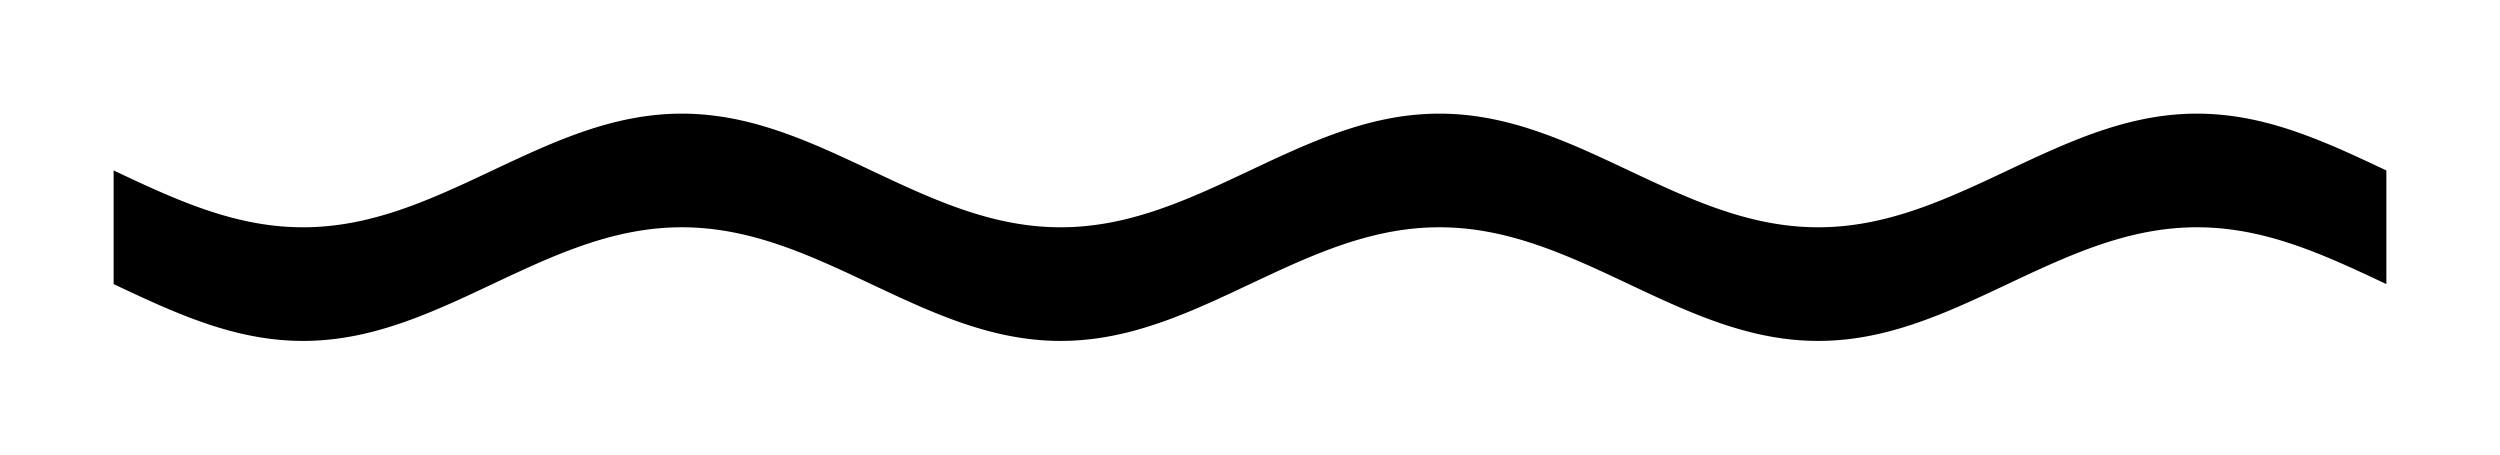 <!-- Header -->
<svg
    version="1.1"
    baseProfile="full"
    xmlns="http://www.w3.org/2000/svg"
    xmlns:xlink="http://www.w3.org/1999/xlink"
    xmlns:ev="http://www.w3.org/2001/xml-events"
    width="220.0"
    height="40.0"
    viewBox="-10.0 -15.0 220.0 40.0"
    preserveAspectRatio="none"
>
<!-- Body -->
<!-- Path -->
<path d="M0.0,0.0 L0.1,0.047 L0.2,0.094 L0.3,0.141 L0.4,0.188 L0.5,0.236 L0.6,0.283 L0.7,0.33 L0.8,0.377 L0.9,0.424 L1.0,0.471 L1.1,0.517 L1.2,0.564 L1.3,0.611 L1.4,0.658 L1.5,0.705 L1.6,0.751 L1.7,0.798 L1.8,0.844 L1.9,0.891 L2.0,0.937 L2.1,0.983 L2.2,1.029 L2.3,1.075 L2.4,1.121 L2.5,1.167 L2.6,1.213 L2.7,1.259 L2.8,1.304 L2.9,1.35 L3.0,1.395 L3.1,1.44 L3.2,1.485 L3.3,1.53 L3.4,1.575 L3.5,1.62 L3.6,1.664 L3.7,1.708 L3.8,1.753 L3.9,1.797 L4.0,1.841 L4.1,1.884 L4.2,1.928 L4.3,1.971 L4.4,2.015 L4.5,2.058 L4.6,2.1 L4.7,2.143 L4.8,2.186 L4.9,2.228 L5.0,2.27 L5.1,2.312 L5.2,2.354 L5.3,2.395 L5.4,2.436 L5.5,2.477 L5.6,2.518 L5.7,2.559 L5.8,2.599 L5.9,2.639 L6.0,2.679 L6.1,2.719 L6.2,2.758 L6.3,2.797 L6.4,2.836 L6.5,2.875 L6.6,2.913 L6.7,2.952 L6.8,2.99 L6.9,3.027 L7.0,3.065 L7.1,3.102 L7.2,3.138 L7.3,3.175 L7.4,3.211 L7.5,3.247 L7.6,3.283 L7.7,3.318 L7.8,3.353 L7.9,3.388 L8.0,3.423 L8.1,3.457 L8.2,3.491 L8.3,3.524 L8.4,3.558 L8.5,3.591 L8.6,3.623 L8.7,3.656 L8.8,3.688 L8.9,3.719 L9.0,3.751 L9.1,3.782 L9.2,3.812 L9.3,3.843 L9.4,3.873 L9.5,3.902 L9.6,3.931 L9.7,3.96 L9.8,3.989 L9.9,4.017 L10.0,4.045 L10.1,4.073 L10.2,4.1 L10.3,4.127 L10.4,4.153 L10.5,4.179 L10.6,4.205 L10.7,4.23 L10.8,4.255 L10.9,4.28 L11.0,4.304 L11.1,4.328 L11.2,4.351 L11.3,4.374 L11.4,4.397 L11.5,4.419 L11.6,4.441 L11.7,4.462 L11.8,4.483 L11.9,4.504 L12.0,4.524 L12.1,4.544 L12.2,4.563 L12.3,4.583 L12.4,4.601 L12.5,4.619 L12.6,4.637 L12.7,4.655 L12.8,4.672 L12.9,4.688 L13.0,4.704 L13.1,4.72 L13.2,4.735 L13.3,4.75 L13.4,4.765 L13.5,4.779 L13.6,4.793 L13.7,4.806 L13.8,4.819 L13.9,4.831 L14.0,4.843 L14.1,4.854 L14.2,4.865 L14.3,4.876 L14.4,4.886 L14.5,4.896 L14.6,4.905 L14.7,4.914 L14.8,4.923 L14.9,4.931 L15.0,4.938 L15.1,4.946 L15.2,4.952 L15.3,4.959 L15.4,4.964 L15.5,4.97 L15.6,4.975 L15.7,4.979 L15.8,4.983 L15.9,4.987 L16.0,4.99 L16.1,4.993 L16.2,4.995 L16.3,4.997 L16.4,4.998 L16.5,4.999 L16.6,5 L16.7,5 L16.8,5 L16.9,4.999 L17.0,4.998 L17.1,4.996 L17.2,4.994 L17.3,4.991 L17.4,4.988 L17.5,4.985 L17.6,4.981 L17.7,4.976 L17.8,4.972 L17.9,4.966 L18.0,4.961 L18.1,4.954 L18.2,4.948 L18.3,4.941 L18.4,4.933 L18.5,4.926 L18.6,4.917 L18.7,4.908 L18.8,4.899 L18.9,4.89 L19.0,4.88 L19.1,4.869 L19.2,4.858 L19.3,4.847 L19.4,4.835 L19.5,4.823 L19.6,4.81 L19.7,4.797 L19.8,4.784 L19.9,4.77 L20.0,4.755 L20.1,4.741 L20.2,4.725 L20.3,4.71 L20.4,4.694 L20.5,4.677 L20.6,4.66 L20.7,4.643 L20.8,4.625 L20.9,4.607 L21.0,4.589 L21.1,4.57 L21.2,4.551 L21.3,4.531 L21.4,4.511 L21.5,4.49 L21.6,4.469 L21.7,4.448 L21.8,4.426 L21.9,4.404 L22.0,4.382 L22.1,4.359 L22.2,4.335 L22.3,4.312 L22.4,4.288 L22.5,4.263 L22.6,4.238 L22.7,4.213 L22.8,4.188 L22.9,4.162 L23.0,4.135 L23.1,4.109 L23.2,4.082 L23.3,4.054 L23.4,4.027 L23.5,3.998 L23.6,3.97 L23.7,3.941 L23.8,3.912 L23.9,3.882 L24.0,3.853 L24.1,3.822 L24.2,3.792 L24.3,3.761 L24.4,3.73 L24.5,3.698 L24.6,3.666 L24.7,3.634 L24.8,3.602 L24.9,3.569 L25.0,3.536 L25.1,3.502 L25.2,3.468 L25.3,3.434 L25.4,3.4 L25.5,3.365 L25.6,3.33 L25.7,3.295 L25.8,3.259 L25.9,3.223 L26.0,3.187 L26.1,3.151 L26.2,3.114 L26.3,3.077 L26.4,3.04 L26.5,3.002 L26.6,2.964 L26.7,2.926 L26.8,2.888 L26.9,2.849 L27.0,2.81 L27.1,2.771 L27.2,2.732 L27.3,2.692 L27.4,2.653 L27.5,2.612 L27.6,2.572 L27.7,2.532 L27.8,2.491 L27.9,2.45 L28.0,2.409 L28.1,2.367 L28.2,2.326 L28.3,2.284 L28.4,2.242 L28.5,2.2 L28.6,2.157 L28.7,2.115 L28.8,2.072 L28.9,2.029 L29.0,1.986 L29.1,1.942 L29.2,1.899 L29.3,1.855 L29.4,1.811 L29.5,1.767 L29.6,1.723 L29.7,1.679 L29.8,1.634 L29.9,1.59 L30.0,1.545 L30.1,1.5 L30.2,1.455 L30.3,1.41 L30.4,1.365 L30.5,1.319 L30.6,1.274 L30.7,1.228 L30.8,1.182 L30.9,1.137 L31.0,1.091 L31.1,1.045 L31.2,0.999 L31.3,0.952 L31.4,0.906 L31.5,0.86 L31.6,0.813 L31.7,0.767 L31.8,0.72 L31.9,0.673 L32.0,0.627 L32.1,0.58 L32.2,0.533 L32.3,0.486 L32.4,0.439 L32.5,0.392 L32.6,0.345 L32.7,0.298 L32.8,0.251 L32.9,0.204 L33.0,0.157 L33.1,0.11 L33.2,0.063 L33.3,0.016 L33.4,-0.031 L33.5,-0.079 L33.6,-0.126 L33.7,-0.173 L33.8,-0.22 L33.9,-0.267 L34.0,-0.314 L34.1,-0.361 L34.2,-0.408 L34.3,-0.455 L34.4,-0.502 L34.5,-0.549 L34.6,-0.595 L34.7,-0.642 L34.8,-0.689 L34.9,-0.736 L35.0,-0.782 L35.1,-0.829 L35.2,-0.875 L35.3,-0.921 L35.4,-0.968 L35.5,-1.014 L35.6,-1.06 L35.7,-1.106 L35.8,-1.152 L35.9,-1.198 L36.0,-1.243 L36.1,-1.289 L36.2,-1.335 L36.3,-1.38 L36.4,-1.425 L36.5,-1.47 L36.6,-1.515 L36.7,-1.56 L36.8,-1.605 L36.9,-1.649 L37.0,-1.694 L37.1,-1.738 L37.2,-1.782 L37.3,-1.826 L37.4,-1.87 L37.5,-1.913 L37.6,-1.957 L37.7,-2 L37.8,-2.043 L37.9,-2.086 L38.0,-2.129 L38.1,-2.171 L38.2,-2.214 L38.3,-2.256 L38.4,-2.298 L38.5,-2.34 L38.6,-2.381 L38.7,-2.423 L38.8,-2.464 L38.9,-2.505 L39.0,-2.545 L39.1,-2.586 L39.2,-2.626 L39.3,-2.666 L39.4,-2.706 L39.5,-2.745 L39.6,-2.784 L39.7,-2.823 L39.8,-2.862 L39.9,-2.901 L40.0,-2.939 L40.1,-2.977 L40.2,-3.015 L40.3,-3.052 L40.4,-3.089 L40.5,-3.126 L40.6,-3.163 L40.7,-3.199 L40.8,-3.235 L40.9,-3.271 L41.0,-3.307 L41.1,-3.342 L41.2,-3.377 L41.3,-3.411 L41.4,-3.446 L41.5,-3.48 L41.6,-3.513 L41.7,-3.547 L41.8,-3.58 L41.9,-3.612 L42.0,-3.645 L42.1,-3.677 L42.2,-3.709 L42.3,-3.74 L42.4,-3.771 L42.5,-3.802 L42.6,-3.832 L42.7,-3.863 L42.8,-3.892 L42.9,-3.922 L43.0,-3.951 L43.1,-3.979 L43.2,-4.008 L43.3,-4.036 L43.4,-4.063 L43.5,-4.091 L43.6,-4.118 L43.7,-4.144 L43.8,-4.17 L43.9,-4.196 L44.0,-4.222 L44.1,-4.247 L44.2,-4.271 L44.3,-4.296 L44.4,-4.32 L44.5,-4.343 L44.6,-4.366 L44.7,-4.389 L44.8,-4.411 L44.9,-4.433 L45.0,-4.455 L45.1,-4.476 L45.2,-4.497 L45.3,-4.517 L45.4,-4.537 L45.5,-4.557 L45.6,-4.576 L45.7,-4.595 L45.8,-4.613 L45.9,-4.631 L46.0,-4.649 L46.1,-4.666 L46.2,-4.683 L46.3,-4.699 L46.4,-4.715 L46.5,-4.73 L46.6,-4.745 L46.7,-4.76 L46.8,-4.774 L46.9,-4.788 L47.0,-4.801 L47.1,-4.814 L47.2,-4.827 L47.3,-4.839 L47.4,-4.851 L47.5,-4.862 L47.6,-4.873 L47.7,-4.883 L47.8,-4.893 L47.9,-4.902 L48.0,-4.911 L48.1,-4.92 L48.2,-4.928 L48.3,-4.936 L48.4,-4.943 L48.5,-4.95 L48.6,-4.957 L48.7,-4.963 L48.8,-4.968 L48.9,-4.973 L49.0,-4.978 L49.1,-4.982 L49.2,-4.986 L49.3,-4.989 L49.4,-4.992 L49.5,-4.994 L49.6,-4.996 L49.7,-4.998 L49.8,-4.999 L49.9,-5 L50.0,-5.0 L50.1,-5 L50.2,-4.999 L50.3,-4.998 L50.4,-4.996 L50.5,-4.994 L50.6,-4.992 L50.7,-4.989 L50.8,-4.986 L50.9,-4.982 L51.0,-4.978 L51.1,-4.973 L51.2,-4.968 L51.3,-4.963 L51.4,-4.957 L51.5,-4.95 L51.6,-4.943 L51.7,-4.936 L51.8,-4.928 L51.9,-4.92 L52.0,-4.911 L52.1,-4.902 L52.2,-4.893 L52.3,-4.883 L52.4,-4.873 L52.5,-4.862 L52.6,-4.851 L52.7,-4.839 L52.8,-4.827 L52.9,-4.814 L53.0,-4.801 L53.1,-4.788 L53.2,-4.774 L53.3,-4.76 L53.4,-4.745 L53.5,-4.73 L53.6,-4.715 L53.7,-4.699 L53.8,-4.683 L53.9,-4.666 L54.0,-4.649 L54.1,-4.631 L54.2,-4.613 L54.3,-4.595 L54.4,-4.576 L54.5,-4.557 L54.6,-4.537 L54.7,-4.517 L54.8,-4.497 L54.9,-4.476 L55.0,-4.455 L55.1,-4.433 L55.2,-4.411 L55.3,-4.389 L55.4,-4.366 L55.5,-4.343 L55.6,-4.32 L55.7,-4.296 L55.8,-4.271 L55.9,-4.247 L56.0,-4.222 L56.1,-4.196 L56.2,-4.17 L56.3,-4.144 L56.4,-4.118 L56.5,-4.091 L56.6,-4.063 L56.7,-4.036 L56.8,-4.008 L56.9,-3.979 L57.0,-3.951 L57.1,-3.922 L57.2,-3.892 L57.3,-3.863 L57.4,-3.832 L57.5,-3.802 L57.6,-3.771 L57.7,-3.74 L57.8,-3.709 L57.9,-3.677 L58.0,-3.645 L58.1,-3.612 L58.2,-3.58 L58.3,-3.547 L58.4,-3.513 L58.5,-3.48 L58.6,-3.446 L58.7,-3.411 L58.8,-3.377 L58.9,-3.342 L59.0,-3.307 L59.1,-3.271 L59.2,-3.235 L59.3,-3.199 L59.4,-3.163 L59.5,-3.126 L59.6,-3.089 L59.7,-3.052 L59.8,-3.015 L59.9,-2.977 L60.0,-2.939 L60.1,-2.901 L60.2,-2.862 L60.3,-2.823 L60.4,-2.784 L60.5,-2.745 L60.6,-2.706 L60.7,-2.666 L60.8,-2.626 L60.9,-2.586 L61.0,-2.545 L61.1,-2.505 L61.2,-2.464 L61.3,-2.423 L61.4,-2.381 L61.5,-2.34 L61.6,-2.298 L61.7,-2.256 L61.8,-2.214 L61.9,-2.171 L62.0,-2.129 L62.1,-2.086 L62.2,-2.043 L62.3,-2 L62.4,-1.957 L62.5,-1.913 L62.6,-1.87 L62.7,-1.826 L62.8,-1.782 L62.9,-1.738 L63.0,-1.694 L63.1,-1.649 L63.2,-1.605 L63.3,-1.56 L63.4,-1.515 L63.5,-1.47 L63.6,-1.425 L63.7,-1.38 L63.8,-1.335 L63.9,-1.289 L64.0,-1.243 L64.1,-1.198 L64.2,-1.152 L64.3,-1.106 L64.4,-1.06 L64.5,-1.014 L64.6,-0.968 L64.7,-0.921 L64.8,-0.875 L64.9,-0.829 L65.0,-0.782 L65.1,-0.736 L65.2,-0.689 L65.3,-0.642 L65.4,-0.595 L65.5,-0.549 L65.6,-0.502 L65.7,-0.455 L65.8,-0.408 L65.9,-0.361 L66.0,-0.314 L66.1,-0.267 L66.2,-0.22 L66.3,-0.173 L66.4,-0.126 L66.5,-0.079 L66.6,-0.031 L66.7,0.016 L66.8,0.063 L66.9,0.11 L67.0,0.157 L67.1,0.204 L67.2,0.251 L67.3,0.298 L67.4,0.345 L67.5,0.392 L67.6,0.439 L67.7,0.486 L67.8,0.533 L67.9,0.58 L68.0,0.627 L68.1,0.673 L68.2,0.72 L68.3,0.767 L68.4,0.813 L68.5,0.86 L68.6,0.906 L68.7,0.952 L68.8,0.999 L68.9,1.045 L69.0,1.091 L69.1,1.137 L69.2,1.182 L69.3,1.228 L69.4,1.274 L69.5,1.319 L69.6,1.365 L69.7,1.41 L69.8,1.455 L69.9,1.5 L70.0,1.545 L70.1,1.59 L70.2,1.634 L70.3,1.679 L70.4,1.723 L70.5,1.767 L70.6,1.811 L70.7,1.855 L70.8,1.899 L70.9,1.942 L71.0,1.986 L71.1,2.029 L71.2,2.072 L71.3,2.115 L71.4,2.157 L71.5,2.2 L71.6,2.242 L71.7,2.284 L71.8,2.326 L71.9,2.367 L72.0,2.409 L72.1,2.45 L72.2,2.491 L72.3,2.532 L72.4,2.572 L72.5,2.612 L72.6,2.653 L72.7,2.692 L72.8,2.732 L72.9,2.771 L73.0,2.81 L73.1,2.849 L73.2,2.888 L73.3,2.926 L73.4,2.964 L73.5,3.002 L73.6,3.04 L73.7,3.077 L73.8,3.114 L73.9,3.151 L74.0,3.187 L74.1,3.223 L74.2,3.259 L74.3,3.295 L74.4,3.33 L74.5,3.365 L74.6,3.4 L74.7,3.434 L74.8,3.468 L74.9,3.502 L75.0,3.536 L75.1,3.569 L75.2,3.602 L75.3,3.634 L75.4,3.666 L75.5,3.698 L75.6,3.73 L75.7,3.761 L75.8,3.792 L75.9,3.822 L76.0,3.853 L76.1,3.882 L76.2,3.912 L76.3,3.941 L76.4,3.97 L76.5,3.998 L76.6,4.027 L76.7,4.054 L76.8,4.082 L76.9,4.109 L77.0,4.135 L77.1,4.162 L77.2,4.188 L77.3,4.213 L77.4,4.238 L77.5,4.263 L77.6,4.288 L77.7,4.312 L77.8,4.335 L77.9,4.359 L78.0,4.382 L78.1,4.404 L78.2,4.426 L78.3,4.448 L78.4,4.469 L78.5,4.49 L78.6,4.511 L78.7,4.531 L78.8,4.551 L78.9,4.57 L79.0,4.589 L79.1,4.607 L79.2,4.625 L79.3,4.643 L79.4,4.66 L79.5,4.677 L79.6,4.694 L79.7,4.71 L79.8,4.725 L79.9,4.741 L80.0,4.755 L80.1,4.77 L80.2,4.784 L80.3,4.797 L80.4,4.81 L80.5,4.823 L80.6,4.835 L80.7,4.847 L80.8,4.858 L80.9,4.869 L81.0,4.88 L81.1,4.89 L81.2,4.899 L81.3,4.908 L81.4,4.917 L81.5,4.926 L81.6,4.933 L81.7,4.941 L81.8,4.948 L81.9,4.954 L82.0,4.961 L82.1,4.966 L82.2,4.972 L82.3,4.976 L82.4,4.981 L82.5,4.985 L82.6,4.988 L82.7,4.991 L82.8,4.994 L82.9,4.996 L83.0,4.998 L83.1,4.999 L83.2,5 L83.3,5 L83.4,5 L83.5,4.999 L83.6,4.998 L83.7,4.997 L83.8,4.995 L83.9,4.993 L84.0,4.99 L84.1,4.987 L84.2,4.983 L84.3,4.979 L84.4,4.975 L84.5,4.97 L84.6,4.964 L84.7,4.959 L84.8,4.952 L84.9,4.946 L85.0,4.938 L85.1,4.931 L85.2,4.923 L85.3,4.914 L85.4,4.905 L85.5,4.896 L85.6,4.886 L85.7,4.876 L85.8,4.865 L85.9,4.854 L86.0,4.843 L86.1,4.831 L86.2,4.819 L86.3,4.806 L86.4,4.793 L86.5,4.779 L86.6,4.765 L86.7,4.75 L86.8,4.735 L86.9,4.72 L87.0,4.704 L87.1,4.688 L87.2,4.672 L87.3,4.655 L87.4,4.637 L87.5,4.619 L87.6,4.601 L87.7,4.583 L87.8,4.563 L87.9,4.544 L88.0,4.524 L88.1,4.504 L88.2,4.483 L88.3,4.462 L88.4,4.441 L88.5,4.419 L88.6,4.397 L88.7,4.374 L88.8,4.351 L88.9,4.328 L89.0,4.304 L89.1,4.28 L89.2,4.255 L89.3,4.23 L89.4,4.205 L89.5,4.179 L89.6,4.153 L89.7,4.127 L89.8,4.1 L89.9,4.073 L90.0,4.045 L90.1,4.017 L90.2,3.989 L90.3,3.96 L90.4,3.931 L90.5,3.902 L90.6,3.873 L90.7,3.843 L90.8,3.812 L90.9,3.782 L91.0,3.751 L91.1,3.719 L91.2,3.688 L91.3,3.656 L91.4,3.623 L91.5,3.591 L91.6,3.558 L91.7,3.524 L91.8,3.491 L91.9,3.457 L92.0,3.423 L92.1,3.388 L92.2,3.353 L92.3,3.318 L92.4,3.283 L92.5,3.247 L92.6,3.211 L92.7,3.175 L92.8,3.138 L92.9,3.102 L93.0,3.065 L93.1,3.027 L93.2,2.99 L93.3,2.952 L93.4,2.913 L93.5,2.875 L93.6,2.836 L93.7,2.797 L93.8,2.758 L93.9,2.719 L94.0,2.679 L94.1,2.639 L94.2,2.599 L94.3,2.559 L94.4,2.518 L94.5,2.477 L94.6,2.436 L94.7,2.395 L94.8,2.354 L94.9,2.312 L95.0,2.27 L95.1,2.228 L95.2,2.186 L95.3,2.143 L95.4,2.1 L95.5,2.058 L95.6,2.015 L95.7,1.971 L95.8,1.928 L95.9,1.884 L96.0,1.841 L96.1,1.797 L96.2,1.753 L96.3,1.708 L96.4,1.664 L96.5,1.62 L96.6,1.575 L96.7,1.53 L96.8,1.485 L96.9,1.44 L97.0,1.395 L97.1,1.35 L97.2,1.304 L97.3,1.259 L97.4,1.213 L97.5,1.167 L97.6,1.121 L97.7,1.075 L97.8,1.029 L97.9,0.983 L98.0,0.937 L98.1,0.891 L98.2,0.844 L98.3,0.798 L98.4,0.751 L98.5,0.705 L98.6,0.658 L98.7,0.611 L98.8,0.564 L98.9,0.517 L99.0,0.471 L99.1,0.424 L99.2,0.377 L99.3,0.33 L99.4,0.283 L99.5,0.236 L99.6,0.188 L99.7,0.141 L99.8,0.094 L99.9,0.047 L100.0,1.8369701987210296e-15 L100.1,-0.047 L100.2,-0.094 L100.3,-0.141 L100.4,-0.188 L100.5,-0.236 L100.6,-0.283 L100.7,-0.33 L100.8,-0.377 L100.9,-0.424 L101.0,-0.471 L101.1,-0.517 L101.2,-0.564 L101.3,-0.611 L101.4,-0.658 L101.5,-0.705 L101.6,-0.751 L101.7,-0.798 L101.8,-0.844 L101.9,-0.891 L102.0,-0.937 L102.1,-0.983 L102.2,-1.029 L102.3,-1.075 L102.4,-1.121 L102.5,-1.167 L102.6,-1.213 L102.7,-1.259 L102.8,-1.304 L102.9,-1.35 L103.0,-1.395 L103.1,-1.44 L103.2,-1.485 L103.3,-1.53 L103.4,-1.575 L103.5,-1.62 L103.6,-1.664 L103.7,-1.708 L103.8,-1.753 L103.9,-1.797 L104.0,-1.841 L104.1,-1.884 L104.2,-1.928 L104.3,-1.971 L104.4,-2.015 L104.5,-2.058 L104.6,-2.1 L104.7,-2.143 L104.8,-2.186 L104.9,-2.228 L105.0,-2.27 L105.1,-2.312 L105.2,-2.354 L105.3,-2.395 L105.4,-2.436 L105.5,-2.477 L105.6,-2.518 L105.7,-2.559 L105.8,-2.599 L105.9,-2.639 L106.0,-2.679 L106.1,-2.719 L106.2,-2.758 L106.3,-2.797 L106.4,-2.836 L106.5,-2.875 L106.6,-2.913 L106.7,-2.952 L106.8,-2.99 L106.9,-3.027 L107.0,-3.065 L107.1,-3.102 L107.2,-3.138 L107.3,-3.175 L107.4,-3.211 L107.5,-3.247 L107.6,-3.283 L107.7,-3.318 L107.8,-3.353 L107.9,-3.388 L108.0,-3.423 L108.1,-3.457 L108.2,-3.491 L108.3,-3.524 L108.4,-3.558 L108.5,-3.591 L108.6,-3.623 L108.7,-3.656 L108.8,-3.688 L108.9,-3.719 L109.0,-3.751 L109.1,-3.782 L109.2,-3.812 L109.3,-3.843 L109.4,-3.873 L109.5,-3.902 L109.6,-3.931 L109.7,-3.96 L109.8,-3.989 L109.9,-4.017 L110.0,-4.045 L110.1,-4.073 L110.2,-4.1 L110.3,-4.127 L110.4,-4.153 L110.5,-4.179 L110.6,-4.205 L110.7,-4.23 L110.8,-4.255 L110.9,-4.28 L111.0,-4.304 L111.1,-4.328 L111.2,-4.351 L111.3,-4.374 L111.4,-4.397 L111.5,-4.419 L111.6,-4.441 L111.7,-4.462 L111.8,-4.483 L111.9,-4.504 L112.0,-4.524 L112.1,-4.544 L112.2,-4.563 L112.3,-4.583 L112.4,-4.601 L112.5,-4.619 L112.6,-4.637 L112.7,-4.655 L112.8,-4.672 L112.9,-4.688 L113.0,-4.704 L113.1,-4.72 L113.2,-4.735 L113.3,-4.75 L113.4,-4.765 L113.5,-4.779 L113.6,-4.793 L113.7,-4.806 L113.8,-4.819 L113.9,-4.831 L114.0,-4.843 L114.1,-4.854 L114.2,-4.865 L114.3,-4.876 L114.4,-4.886 L114.5,-4.896 L114.6,-4.905 L114.7,-4.914 L114.8,-4.923 L114.9,-4.931 L115.0,-4.938 L115.1,-4.946 L115.2,-4.952 L115.3,-4.959 L115.4,-4.964 L115.5,-4.97 L115.6,-4.975 L115.7,-4.979 L115.8,-4.983 L115.9,-4.987 L116.0,-4.99 L116.1,-4.993 L116.2,-4.995 L116.3,-4.997 L116.4,-4.998 L116.5,-4.999 L116.6,-5 L116.7,-5 L116.8,-5 L116.9,-4.999 L117.0,-4.998 L117.1,-4.996 L117.2,-4.994 L117.3,-4.991 L117.4,-4.988 L117.5,-4.985 L117.6,-4.981 L117.7,-4.976 L117.8,-4.972 L117.9,-4.966 L118.0,-4.961 L118.1,-4.954 L118.2,-4.948 L118.3,-4.941 L118.4,-4.933 L118.5,-4.926 L118.6,-4.917 L118.7,-4.908 L118.8,-4.899 L118.9,-4.89 L119.0,-4.88 L119.1,-4.869 L119.2,-4.858 L119.3,-4.847 L119.4,-4.835 L119.5,-4.823 L119.6,-4.81 L119.7,-4.797 L119.8,-4.784 L119.9,-4.77 L120.0,-4.755 L120.1,-4.741 L120.2,-4.725 L120.3,-4.71 L120.4,-4.694 L120.5,-4.677 L120.6,-4.66 L120.7,-4.643 L120.8,-4.625 L120.9,-4.607 L121.0,-4.589 L121.1,-4.57 L121.2,-4.551 L121.3,-4.531 L121.4,-4.511 L121.5,-4.49 L121.6,-4.469 L121.7,-4.448 L121.8,-4.426 L121.9,-4.404 L122.0,-4.382 L122.1,-4.359 L122.2,-4.335 L122.3,-4.312 L122.4,-4.288 L122.5,-4.263 L122.6,-4.238 L122.7,-4.213 L122.8,-4.188 L122.9,-4.162 L123.0,-4.135 L123.1,-4.109 L123.2,-4.082 L123.3,-4.054 L123.4,-4.027 L123.5,-3.998 L123.6,-3.97 L123.7,-3.941 L123.8,-3.912 L123.9,-3.882 L124.0,-3.853 L124.1,-3.822 L124.2,-3.792 L124.3,-3.761 L124.4,-3.73 L124.5,-3.698 L124.6,-3.666 L124.7,-3.634 L124.8,-3.602 L124.9,-3.569 L125.0,-3.536 L125.1,-3.502 L125.2,-3.468 L125.3,-3.434 L125.4,-3.4 L125.5,-3.365 L125.6,-3.33 L125.7,-3.295 L125.8,-3.259 L125.9,-3.223 L126.0,-3.187 L126.1,-3.151 L126.2,-3.114 L126.3,-3.077 L126.4,-3.04 L126.5,-3.002 L126.6,-2.964 L126.7,-2.926 L126.8,-2.888 L126.9,-2.849 L127.0,-2.81 L127.1,-2.771 L127.2,-2.732 L127.3,-2.692 L127.4,-2.653 L127.5,-2.612 L127.6,-2.572 L127.7,-2.532 L127.8,-2.491 L127.9,-2.45 L128.0,-2.409 L128.1,-2.367 L128.2,-2.326 L128.3,-2.284 L128.4,-2.242 L128.5,-2.2 L128.6,-2.157 L128.7,-2.115 L128.8,-2.072 L128.9,-2.029 L129.0,-1.986 L129.1,-1.942 L129.2,-1.899 L129.3,-1.855 L129.4,-1.811 L129.5,-1.767 L129.6,-1.723 L129.7,-1.679 L129.8,-1.634 L129.9,-1.59 L130.0,-1.545 L130.1,-1.5 L130.2,-1.455 L130.3,-1.41 L130.4,-1.365 L130.5,-1.319 L130.6,-1.274 L130.7,-1.228 L130.8,-1.182 L130.9,-1.137 L131.0,-1.091 L131.1,-1.045 L131.2,-0.999 L131.3,-0.952 L131.4,-0.906 L131.5,-0.86 L131.6,-0.813 L131.7,-0.767 L131.8,-0.72 L131.9,-0.673 L132.0,-0.627 L132.1,-0.58 L132.2,-0.533 L132.3,-0.486 L132.4,-0.439 L132.5,-0.392 L132.6,-0.345 L132.7,-0.298 L132.8,-0.251 L132.9,-0.204 L133.0,-0.157 L133.1,-0.11 L133.2,-0.063 L133.3,-0.016 L133.4,0.031 L133.5,0.079 L133.6,0.126 L133.7,0.173 L133.8,0.22 L133.9,0.267 L134.0,0.314 L134.1,0.361 L134.2,0.408 L134.3,0.455 L134.4,0.502 L134.5,0.549 L134.6,0.595 L134.7,0.642 L134.8,0.689 L134.9,0.736 L135.0,0.782 L135.1,0.829 L135.2,0.875 L135.3,0.921 L135.4,0.968 L135.5,1.014 L135.6,1.06 L135.7,1.106 L135.8,1.152 L135.9,1.198 L136.0,1.243 L136.1,1.289 L136.2,1.335 L136.3,1.38 L136.4,1.425 L136.5,1.47 L136.6,1.515 L136.7,1.56 L136.8,1.605 L136.9,1.649 L137.0,1.694 L137.1,1.738 L137.2,1.782 L137.3,1.826 L137.4,1.87 L137.5,1.913 L137.6,1.957 L137.7,2 L137.8,2.043 L137.9,2.086 L138.0,2.129 L138.1,2.171 L138.2,2.214 L138.3,2.256 L138.4,2.298 L138.5,2.34 L138.6,2.381 L138.7,2.423 L138.8,2.464 L138.9,2.505 L139.0,2.545 L139.1,2.586 L139.2,2.626 L139.3,2.666 L139.4,2.706 L139.5,2.745 L139.6,2.784 L139.7,2.823 L139.8,2.862 L139.9,2.901 L140.0,2.939 L140.1,2.977 L140.2,3.015 L140.3,3.052 L140.4,3.089 L140.5,3.126 L140.6,3.163 L140.7,3.199 L140.8,3.235 L140.9,3.271 L141.0,3.307 L141.1,3.342 L141.2,3.377 L141.3,3.411 L141.4,3.446 L141.5,3.48 L141.6,3.513 L141.7,3.547 L141.8,3.58 L141.9,3.612 L142.0,3.645 L142.1,3.677 L142.2,3.709 L142.3,3.74 L142.4,3.771 L142.5,3.802 L142.6,3.832 L142.7,3.863 L142.8,3.892 L142.9,3.922 L143.0,3.951 L143.1,3.979 L143.2,4.008 L143.3,4.036 L143.4,4.063 L143.5,4.091 L143.6,4.118 L143.7,4.144 L143.8,4.17 L143.9,4.196 L144.0,4.222 L144.1,4.247 L144.2,4.271 L144.3,4.296 L144.4,4.32 L144.5,4.343 L144.6,4.366 L144.7,4.389 L144.8,4.411 L144.9,4.433 L145.0,4.455 L145.1,4.476 L145.2,4.497 L145.3,4.517 L145.4,4.537 L145.5,4.557 L145.6,4.576 L145.7,4.595 L145.8,4.613 L145.9,4.631 L146.0,4.649 L146.1,4.666 L146.2,4.683 L146.3,4.699 L146.4,4.715 L146.5,4.73 L146.6,4.745 L146.7,4.76 L146.8,4.774 L146.9,4.788 L147.0,4.801 L147.1,4.814 L147.2,4.827 L147.3,4.839 L147.4,4.851 L147.5,4.862 L147.6,4.873 L147.7,4.883 L147.8,4.893 L147.9,4.902 L148.0,4.911 L148.1,4.92 L148.2,4.928 L148.3,4.936 L148.4,4.943 L148.5,4.95 L148.6,4.957 L148.7,4.963 L148.8,4.968 L148.9,4.973 L149.0,4.978 L149.1,4.982 L149.2,4.986 L149.3,4.989 L149.4,4.992 L149.5,4.994 L149.6,4.996 L149.7,4.998 L149.8,4.999 L149.9,5 L150.0,5.0 L150.1,5 L150.2,4.999 L150.3,4.998 L150.4,4.996 L150.5,4.994 L150.6,4.992 L150.7,4.989 L150.8,4.986 L150.9,4.982 L151.0,4.978 L151.1,4.973 L151.2,4.968 L151.3,4.963 L151.4,4.957 L151.5,4.95 L151.6,4.943 L151.7,4.936 L151.8,4.928 L151.9,4.92 L152.0,4.911 L152.1,4.902 L152.2,4.893 L152.3,4.883 L152.4,4.873 L152.5,4.862 L152.6,4.851 L152.7,4.839 L152.8,4.827 L152.9,4.814 L153.0,4.801 L153.1,4.788 L153.2,4.774 L153.3,4.76 L153.4,4.745 L153.5,4.73 L153.6,4.715 L153.7,4.699 L153.8,4.683 L153.9,4.666 L154.0,4.649 L154.1,4.631 L154.2,4.613 L154.3,4.595 L154.4,4.576 L154.5,4.557 L154.6,4.537 L154.7,4.517 L154.8,4.497 L154.9,4.476 L155.0,4.455 L155.1,4.433 L155.2,4.411 L155.3,4.389 L155.4,4.366 L155.5,4.343 L155.6,4.32 L155.7,4.296 L155.8,4.271 L155.9,4.247 L156.0,4.222 L156.1,4.196 L156.2,4.17 L156.3,4.144 L156.4,4.118 L156.5,4.091 L156.6,4.063 L156.7,4.036 L156.8,4.008 L156.9,3.979 L157.0,3.951 L157.1,3.922 L157.2,3.892 L157.3,3.863 L157.4,3.832 L157.5,3.802 L157.6,3.771 L157.7,3.74 L157.8,3.709 L157.9,3.677 L158.0,3.645 L158.1,3.612 L158.2,3.58 L158.3,3.547 L158.4,3.513 L158.5,3.48 L158.6,3.446 L158.7,3.411 L158.8,3.377 L158.9,3.342 L159.0,3.307 L159.1,3.271 L159.2,3.235 L159.3,3.199 L159.4,3.163 L159.5,3.126 L159.6,3.089 L159.7,3.052 L159.8,3.015 L159.9,2.977 L160.0,2.939 L160.1,2.901 L160.2,2.862 L160.3,2.823 L160.4,2.784 L160.5,2.745 L160.6,2.706 L160.7,2.666 L160.8,2.626 L160.9,2.586 L161.0,2.545 L161.1,2.505 L161.2,2.464 L161.3,2.423 L161.4,2.381 L161.5,2.34 L161.6,2.298 L161.7,2.256 L161.8,2.214 L161.9,2.171 L162.0,2.129 L162.1,2.086 L162.2,2.043 L162.3,2 L162.4,1.957 L162.5,1.913 L162.6,1.87 L162.7,1.826 L162.8,1.782 L162.9,1.738 L163.0,1.694 L163.1,1.649 L163.2,1.605 L163.3,1.56 L163.4,1.515 L163.5,1.47 L163.6,1.425 L163.7,1.38 L163.8,1.335 L163.9,1.289 L164.0,1.243 L164.1,1.198 L164.2,1.152 L164.3,1.106 L164.4,1.06 L164.5,1.014 L164.6,0.968 L164.7,0.921 L164.8,0.875 L164.9,0.829 L165.0,0.782 L165.1,0.736 L165.2,0.689 L165.3,0.642 L165.4,0.595 L165.5,0.549 L165.6,0.502 L165.7,0.455 L165.8,0.408 L165.9,0.361 L166.0,0.314 L166.1,0.267 L166.2,0.22 L166.3,0.173 L166.4,0.126 L166.5,0.079 L166.6,0.031 L166.7,-0.016 L166.8,-0.063 L166.9,-0.11 L167.0,-0.157 L167.1,-0.204 L167.2,-0.251 L167.3,-0.298 L167.4,-0.345 L167.5,-0.392 L167.6,-0.439 L167.7,-0.486 L167.8,-0.533 L167.9,-0.58 L168.0,-0.627 L168.1,-0.673 L168.2,-0.72 L168.3,-0.767 L168.4,-0.813 L168.5,-0.86 L168.6,-0.906 L168.7,-0.952 L168.8,-0.999 L168.9,-1.045 L169.0,-1.091 L169.1,-1.137 L169.2,-1.182 L169.3,-1.228 L169.4,-1.274 L169.5,-1.319 L169.6,-1.365 L169.7,-1.41 L169.8,-1.455 L169.9,-1.5 L170.0,-1.545 L170.1,-1.59 L170.2,-1.634 L170.3,-1.679 L170.4,-1.723 L170.5,-1.767 L170.6,-1.811 L170.7,-1.855 L170.8,-1.899 L170.9,-1.942 L171.0,-1.986 L171.1,-2.029 L171.2,-2.072 L171.3,-2.115 L171.4,-2.157 L171.5,-2.2 L171.6,-2.242 L171.7,-2.284 L171.8,-2.326 L171.9,-2.367 L172.0,-2.409 L172.1,-2.45 L172.2,-2.491 L172.3,-2.532 L172.4,-2.572 L172.5,-2.612 L172.6,-2.653 L172.7,-2.692 L172.8,-2.732 L172.9,-2.771 L173.0,-2.81 L173.1,-2.849 L173.2,-2.888 L173.3,-2.926 L173.4,-2.964 L173.5,-3.002 L173.6,-3.04 L173.7,-3.077 L173.8,-3.114 L173.9,-3.151 L174.0,-3.187 L174.1,-3.223 L174.2,-3.259 L174.3,-3.295 L174.4,-3.33 L174.5,-3.365 L174.6,-3.4 L174.7,-3.434 L174.8,-3.468 L174.9,-3.502 L175.0,-3.536 L175.1,-3.569 L175.2,-3.602 L175.3,-3.634 L175.4,-3.666 L175.5,-3.698 L175.6,-3.73 L175.7,-3.761 L175.8,-3.792 L175.9,-3.822 L176.0,-3.853 L176.1,-3.882 L176.2,-3.912 L176.3,-3.941 L176.4,-3.97 L176.5,-3.998 L176.6,-4.027 L176.7,-4.054 L176.8,-4.082 L176.9,-4.109 L177.0,-4.135 L177.1,-4.162 L177.2,-4.188 L177.3,-4.213 L177.4,-4.238 L177.5,-4.263 L177.6,-4.288 L177.7,-4.312 L177.8,-4.335 L177.9,-4.359 L178.0,-4.382 L178.1,-4.404 L178.2,-4.426 L178.3,-4.448 L178.4,-4.469 L178.5,-4.49 L178.6,-4.511 L178.7,-4.531 L178.8,-4.551 L178.9,-4.57 L179.0,-4.589 L179.1,-4.607 L179.2,-4.625 L179.3,-4.643 L179.4,-4.66 L179.5,-4.677 L179.6,-4.694 L179.7,-4.71 L179.8,-4.725 L179.9,-4.741 L180.0,-4.755 L180.1,-4.77 L180.2,-4.784 L180.3,-4.797 L180.4,-4.81 L180.5,-4.823 L180.6,-4.835 L180.7,-4.847 L180.8,-4.858 L180.9,-4.869 L181.0,-4.88 L181.1,-4.89 L181.2,-4.899 L181.3,-4.908 L181.4,-4.917 L181.5,-4.926 L181.6,-4.933 L181.7,-4.941 L181.8,-4.948 L181.9,-4.954 L182.0,-4.961 L182.1,-4.966 L182.2,-4.972 L182.3,-4.976 L182.4,-4.981 L182.5,-4.985 L182.6,-4.988 L182.7,-4.991 L182.8,-4.994 L182.9,-4.996 L183.0,-4.998 L183.1,-4.999 L183.2,-5 L183.3,-5 L183.4,-5 L183.5,-4.999 L183.6,-4.998 L183.7,-4.997 L183.8,-4.995 L183.9,-4.993 L184.0,-4.99 L184.1,-4.987 L184.2,-4.983 L184.3,-4.979 L184.4,-4.975 L184.5,-4.97 L184.6,-4.964 L184.7,-4.959 L184.8,-4.952 L184.9,-4.946 L185.0,-4.938 L185.1,-4.931 L185.2,-4.923 L185.3,-4.914 L185.4,-4.905 L185.5,-4.896 L185.6,-4.886 L185.7,-4.876 L185.8,-4.865 L185.9,-4.854 L186.0,-4.843 L186.1,-4.831 L186.2,-4.819 L186.3,-4.806 L186.4,-4.793 L186.5,-4.779 L186.6,-4.765 L186.7,-4.75 L186.8,-4.735 L186.9,-4.72 L187.0,-4.704 L187.1,-4.688 L187.2,-4.672 L187.3,-4.655 L187.4,-4.637 L187.5,-4.619 L187.6,-4.601 L187.7,-4.583 L187.8,-4.563 L187.9,-4.544 L188.0,-4.524 L188.1,-4.504 L188.2,-4.483 L188.3,-4.462 L188.4,-4.441 L188.5,-4.419 L188.6,-4.397 L188.7,-4.374 L188.8,-4.351 L188.9,-4.328 L189.0,-4.304 L189.1,-4.28 L189.2,-4.255 L189.3,-4.23 L189.4,-4.205 L189.5,-4.179 L189.6,-4.153 L189.7,-4.127 L189.8,-4.1 L189.9,-4.073 L190.0,-4.045 L190.1,-4.017 L190.2,-3.989 L190.3,-3.96 L190.4,-3.931 L190.5,-3.902 L190.6,-3.873 L190.7,-3.843 L190.8,-3.812 L190.9,-3.782 L191.0,-3.751 L191.1,-3.719 L191.2,-3.688 L191.3,-3.656 L191.4,-3.623 L191.5,-3.591 L191.6,-3.558 L191.7,-3.524 L191.8,-3.491 L191.9,-3.457 L192.0,-3.423 L192.1,-3.388 L192.2,-3.353 L192.3,-3.318 L192.4,-3.283 L192.5,-3.247 L192.6,-3.211 L192.7,-3.175 L192.8,-3.138 L192.9,-3.102 L193.0,-3.065 L193.1,-3.027 L193.2,-2.99 L193.3,-2.952 L193.4,-2.913 L193.5,-2.875 L193.6,-2.836 L193.7,-2.797 L193.8,-2.758 L193.9,-2.719 L194.0,-2.679 L194.1,-2.639 L194.2,-2.599 L194.3,-2.559 L194.4,-2.518 L194.5,-2.477 L194.6,-2.436 L194.7,-2.395 L194.8,-2.354 L194.9,-2.312 L195.0,-2.27 L195.1,-2.228 L195.2,-2.186 L195.3,-2.143 L195.4,-2.1 L195.5,-2.058 L195.6,-2.015 L195.7,-1.971 L195.8,-1.928 L195.9,-1.884 L196.0,-1.841 L196.1,-1.797 L196.2,-1.753 L196.3,-1.708 L196.4,-1.664 L196.5,-1.62 L196.6,-1.575 L196.7,-1.53 L196.8,-1.485 L196.9,-1.44 L197.0,-1.395 L197.1,-1.35 L197.2,-1.304 L197.3,-1.259 L197.4,-1.213 L197.5,-1.167 L197.6,-1.121 L197.7,-1.075 L197.8,-1.029 L197.9,-0.983 L198.0,-0.937 L198.1,-0.891 L198.2,-0.844 L198.3,-0.798 L198.4,-0.751 L198.5,-0.705 L198.6,-0.658 L198.7,-0.611 L198.8,-0.564 L198.9,-0.517 L199.0,-0.471 L199.1,-0.424 L199.2,-0.377 L199.3,-0.33 L199.4,-0.283 L199.5,-0.236 L199.6,-0.188 L199.7,-0.141 L199.8,-0.094 L199.9,-0.047 L200.0,-3.673940397442059e-15 L200.0,10 L199.9,9.953 L199.8,9.906 L199.7,9.859 L199.6,9.812 L199.5,9.764 L199.4,9.717 L199.3,9.67 L199.2,9.623 L199.1,9.576 L199.0,9.529 L198.9,9.483 L198.8,9.436 L198.7,9.389 L198.6,9.342 L198.5,9.295 L198.4,9.249 L198.3,9.202 L198.2,9.156 L198.1,9.109 L198.0,9.063 L197.9,9.017 L197.8,8.971 L197.7,8.925 L197.6,8.879 L197.5,8.833 L197.4,8.787 L197.3,8.741 L197.2,8.696 L197.1,8.65 L197.0,8.605 L196.9,8.56 L196.8,8.515 L196.7,8.47 L196.6,8.425 L196.5,8.38 L196.4,8.336 L196.3,8.292 L196.2,8.247 L196.1,8.203 L196.0,8.159 L195.9,8.116 L195.8,8.072 L195.7,8.029 L195.6,7.985 L195.5,7.942 L195.4,7.9 L195.3,7.857 L195.2,7.814 L195.1,7.772 L195.0,7.73 L194.9,7.688 L194.8,7.646 L194.7,7.605 L194.6,7.564 L194.5,7.523 L194.4,7.482 L194.3,7.441 L194.2,7.401 L194.1,7.361 L194.0,7.321 L193.9,7.281 L193.8,7.242 L193.7,7.203 L193.6,7.164 L193.5,7.125 L193.4,7.087 L193.3,7.048 L193.2,7.01 L193.1,6.973 L193.0,6.935 L192.9,6.898 L192.8,6.862 L192.7,6.825 L192.6,6.789 L192.5,6.753 L192.4,6.717 L192.3,6.682 L192.2,6.647 L192.1,6.612 L192.0,6.577 L191.9,6.543 L191.8,6.509 L191.7,6.476 L191.6,6.442 L191.5,6.409 L191.4,6.377 L191.3,6.344 L191.2,6.312 L191.1,6.281 L191.0,6.249 L190.9,6.218 L190.8,6.188 L190.7,6.157 L190.6,6.127 L190.5,6.098 L190.4,6.069 L190.3,6.04 L190.2,6.011 L190.1,5.983 L190.0,5.955 L189.9,5.927 L189.8,5.9 L189.7,5.873 L189.6,5.847 L189.5,5.821 L189.4,5.795 L189.3,5.77 L189.2,5.745 L189.1,5.72 L189.0,5.696 L188.9,5.672 L188.8,5.649 L188.7,5.626 L188.6,5.603 L188.5,5.581 L188.4,5.559 L188.3,5.538 L188.2,5.517 L188.1,5.496 L188.0,5.476 L187.9,5.456 L187.8,5.437 L187.7,5.417 L187.6,5.399 L187.5,5.381 L187.4,5.363 L187.3,5.345 L187.2,5.328 L187.1,5.312 L187.0,5.296 L186.9,5.28 L186.8,5.265 L186.7,5.25 L186.6,5.235 L186.5,5.221 L186.4,5.207 L186.3,5.194 L186.2,5.181 L186.1,5.169 L186.0,5.157 L185.9,5.146 L185.8,5.135 L185.7,5.124 L185.6,5.114 L185.5,5.104 L185.4,5.095 L185.3,5.086 L185.2,5.077 L185.1,5.069 L185.0,5.062 L184.9,5.054 L184.8,5.048 L184.7,5.041 L184.6,5.036 L184.5,5.03 L184.4,5.025 L184.3,5.021 L184.2,5.017 L184.1,5.013 L184.0,5.01 L183.9,5.007 L183.8,5.005 L183.7,5.003 L183.6,5.002 L183.5,5.001 L183.4,5 L183.3,5 L183.2,5 L183.1,5.001 L183.0,5.002 L182.9,5.004 L182.8,5.006 L182.7,5.009 L182.6,5.012 L182.5,5.015 L182.4,5.019 L182.3,5.024 L182.2,5.028 L182.1,5.034 L182.0,5.039 L181.9,5.046 L181.8,5.052 L181.7,5.059 L181.6,5.067 L181.5,5.074 L181.4,5.083 L181.3,5.092 L181.2,5.101 L181.1,5.11 L181.0,5.12 L180.9,5.131 L180.8,5.142 L180.7,5.153 L180.6,5.165 L180.5,5.177 L180.4,5.19 L180.3,5.203 L180.2,5.216 L180.1,5.23 L180.0,5.245 L179.9,5.259 L179.8,5.275 L179.7,5.29 L179.6,5.306 L179.5,5.323 L179.4,5.34 L179.3,5.357 L179.2,5.375 L179.1,5.393 L179.0,5.411 L178.9,5.43 L178.8,5.449 L178.7,5.469 L178.6,5.489 L178.5,5.51 L178.4,5.531 L178.3,5.552 L178.2,5.574 L178.1,5.596 L178.0,5.618 L177.9,5.641 L177.8,5.665 L177.7,5.688 L177.6,5.712 L177.5,5.737 L177.4,5.762 L177.3,5.787 L177.2,5.812 L177.1,5.838 L177.0,5.865 L176.9,5.891 L176.8,5.918 L176.7,5.946 L176.6,5.973 L176.5,6.002 L176.4,6.03 L176.3,6.059 L176.2,6.088 L176.1,6.118 L176.0,6.147 L175.9,6.178 L175.8,6.208 L175.7,6.239 L175.6,6.27 L175.5,6.302 L175.4,6.334 L175.3,6.366 L175.2,6.398 L175.1,6.431 L175.0,6.464 L174.9,6.498 L174.8,6.532 L174.7,6.566 L174.6,6.6 L174.5,6.635 L174.4,6.67 L174.3,6.705 L174.2,6.741 L174.1,6.777 L174.0,6.813 L173.9,6.849 L173.8,6.886 L173.7,6.923 L173.6,6.96 L173.5,6.998 L173.4,7.036 L173.3,7.074 L173.2,7.112 L173.1,7.151 L173.0,7.19 L172.9,7.229 L172.8,7.268 L172.7,7.308 L172.6,7.347 L172.5,7.388 L172.4,7.428 L172.3,7.468 L172.2,7.509 L172.1,7.55 L172.0,7.591 L171.9,7.633 L171.8,7.674 L171.7,7.716 L171.6,7.758 L171.5,7.8 L171.4,7.843 L171.3,7.885 L171.2,7.928 L171.1,7.971 L171.0,8.014 L170.9,8.058 L170.8,8.101 L170.7,8.145 L170.6,8.189 L170.5,8.233 L170.4,8.277 L170.3,8.321 L170.2,8.366 L170.1,8.41 L170.0,8.455 L169.9,8.5 L169.8,8.545 L169.7,8.59 L169.6,8.635 L169.5,8.681 L169.4,8.726 L169.3,8.772 L169.2,8.818 L169.1,8.863 L169.0,8.909 L168.9,8.955 L168.8,9.001 L168.7,9.048 L168.6,9.094 L168.5,9.14 L168.4,9.187 L168.3,9.233 L168.2,9.28 L168.1,9.327 L168.0,9.373 L167.9,9.42 L167.8,9.467 L167.7,9.514 L167.6,9.561 L167.5,9.608 L167.4,9.655 L167.3,9.702 L167.2,9.749 L167.1,9.796 L167.0,9.843 L166.9,9.89 L166.8,9.937 L166.7,9.984 L166.6,10.031 L166.5,10.079 L166.4,10.126 L166.3,10.173 L166.2,10.22 L166.1,10.267 L166.0,10.314 L165.9,10.361 L165.8,10.408 L165.7,10.455 L165.6,10.502 L165.5,10.549 L165.4,10.595 L165.3,10.642 L165.2,10.689 L165.1,10.736 L165.0,10.782 L164.9,10.829 L164.8,10.875 L164.7,10.921 L164.6,10.968 L164.5,11.014 L164.4,11.06 L164.3,11.106 L164.2,11.152 L164.1,11.198 L164.0,11.243 L163.9,11.289 L163.8,11.335 L163.7,11.38 L163.6,11.425 L163.5,11.47 L163.4,11.515 L163.3,11.56 L163.2,11.605 L163.1,11.649 L163.0,11.694 L162.9,11.738 L162.8,11.782 L162.7,11.826 L162.6,11.87 L162.5,11.913 L162.4,11.957 L162.3,12 L162.2,12.043 L162.1,12.086 L162.0,12.129 L161.9,12.171 L161.8,12.214 L161.7,12.256 L161.6,12.298 L161.5,12.34 L161.4,12.381 L161.3,12.423 L161.2,12.464 L161.1,12.505 L161.0,12.545 L160.9,12.586 L160.8,12.626 L160.7,12.666 L160.6,12.706 L160.5,12.745 L160.4,12.784 L160.3,12.823 L160.2,12.862 L160.1,12.901 L160.0,12.939 L159.9,12.977 L159.8,13.015 L159.7,13.052 L159.6,13.089 L159.5,13.126 L159.4,13.163 L159.3,13.199 L159.2,13.235 L159.1,13.271 L159.0,13.307 L158.9,13.342 L158.8,13.377 L158.7,13.411 L158.6,13.446 L158.5,13.48 L158.4,13.513 L158.3,13.547 L158.2,13.58 L158.1,13.612 L158.0,13.645 L157.9,13.677 L157.8,13.709 L157.7,13.74 L157.6,13.771 L157.5,13.802 L157.4,13.832 L157.3,13.863 L157.2,13.892 L157.1,13.922 L157.0,13.951 L156.9,13.979 L156.8,14.008 L156.7,14.036 L156.6,14.063 L156.5,14.091 L156.4,14.118 L156.3,14.144 L156.2,14.17 L156.1,14.196 L156.0,14.222 L155.9,14.247 L155.8,14.271 L155.7,14.296 L155.6,14.32 L155.5,14.343 L155.4,14.366 L155.3,14.389 L155.2,14.411 L155.1,14.433 L155.0,14.455 L154.9,14.476 L154.8,14.497 L154.7,14.517 L154.6,14.537 L154.5,14.557 L154.4,14.576 L154.3,14.595 L154.2,14.613 L154.1,14.631 L154.0,14.649 L153.9,14.666 L153.8,14.683 L153.7,14.699 L153.6,14.715 L153.5,14.73 L153.4,14.745 L153.3,14.76 L153.2,14.774 L153.1,14.788 L153.0,14.801 L152.9,14.814 L152.8,14.827 L152.7,14.839 L152.6,14.851 L152.5,14.862 L152.4,14.873 L152.3,14.883 L152.2,14.893 L152.1,14.902 L152.0,14.911 L151.9,14.92 L151.8,14.928 L151.7,14.936 L151.6,14.943 L151.5,14.95 L151.4,14.957 L151.3,14.963 L151.2,14.968 L151.1,14.973 L151.0,14.978 L150.9,14.982 L150.8,14.986 L150.7,14.989 L150.6,14.992 L150.5,14.994 L150.4,14.996 L150.3,14.998 L150.2,14.999 L150.1,15 L150.0,15.0 L149.9,15 L149.8,14.999 L149.7,14.998 L149.6,14.996 L149.5,14.994 L149.4,14.992 L149.3,14.989 L149.2,14.986 L149.1,14.982 L149.0,14.978 L148.9,14.973 L148.8,14.968 L148.7,14.963 L148.6,14.957 L148.5,14.95 L148.4,14.943 L148.3,14.936 L148.2,14.928 L148.1,14.92 L148.0,14.911 L147.9,14.902 L147.8,14.893 L147.7,14.883 L147.6,14.873 L147.5,14.862 L147.4,14.851 L147.3,14.839 L147.2,14.827 L147.1,14.814 L147.0,14.801 L146.9,14.788 L146.8,14.774 L146.7,14.76 L146.6,14.745 L146.5,14.73 L146.4,14.715 L146.3,14.699 L146.2,14.683 L146.1,14.666 L146.0,14.649 L145.9,14.631 L145.8,14.613 L145.7,14.595 L145.6,14.576 L145.5,14.557 L145.4,14.537 L145.3,14.517 L145.2,14.497 L145.1,14.476 L145.0,14.455 L144.9,14.433 L144.8,14.411 L144.7,14.389 L144.6,14.366 L144.5,14.343 L144.4,14.32 L144.3,14.296 L144.2,14.271 L144.1,14.247 L144.0,14.222 L143.9,14.196 L143.8,14.17 L143.7,14.144 L143.6,14.118 L143.5,14.091 L143.4,14.063 L143.3,14.036 L143.2,14.008 L143.1,13.979 L143.0,13.951 L142.9,13.922 L142.8,13.892 L142.7,13.863 L142.6,13.832 L142.5,13.802 L142.4,13.771 L142.3,13.74 L142.2,13.709 L142.1,13.677 L142.0,13.645 L141.9,13.612 L141.8,13.58 L141.7,13.547 L141.6,13.513 L141.5,13.48 L141.4,13.446 L141.3,13.411 L141.2,13.377 L141.1,13.342 L141.0,13.307 L140.9,13.271 L140.8,13.235 L140.7,13.199 L140.6,13.163 L140.5,13.126 L140.4,13.089 L140.3,13.052 L140.2,13.015 L140.1,12.977 L140.0,12.939 L139.9,12.901 L139.8,12.862 L139.7,12.823 L139.6,12.784 L139.5,12.745 L139.4,12.706 L139.3,12.666 L139.2,12.626 L139.1,12.586 L139.0,12.545 L138.9,12.505 L138.8,12.464 L138.7,12.423 L138.6,12.381 L138.5,12.34 L138.4,12.298 L138.3,12.256 L138.2,12.214 L138.1,12.171 L138.0,12.129 L137.9,12.086 L137.8,12.043 L137.7,12 L137.6,11.957 L137.5,11.913 L137.4,11.87 L137.3,11.826 L137.2,11.782 L137.1,11.738 L137.0,11.694 L136.9,11.649 L136.8,11.605 L136.7,11.56 L136.6,11.515 L136.5,11.47 L136.4,11.425 L136.3,11.38 L136.2,11.335 L136.1,11.289 L136.0,11.243 L135.9,11.198 L135.8,11.152 L135.7,11.106 L135.6,11.06 L135.5,11.014 L135.4,10.968 L135.3,10.921 L135.2,10.875 L135.1,10.829 L135.0,10.782 L134.9,10.736 L134.8,10.689 L134.7,10.642 L134.6,10.595 L134.5,10.549 L134.4,10.502 L134.3,10.455 L134.2,10.408 L134.1,10.361 L134.0,10.314 L133.9,10.267 L133.8,10.22 L133.7,10.173 L133.6,10.126 L133.5,10.079 L133.4,10.031 L133.3,9.984 L133.2,9.937 L133.1,9.89 L133.0,9.843 L132.9,9.796 L132.8,9.749 L132.7,9.702 L132.6,9.655 L132.5,9.608 L132.4,9.561 L132.3,9.514 L132.2,9.467 L132.1,9.42 L132.0,9.373 L131.9,9.327 L131.8,9.28 L131.7,9.233 L131.6,9.187 L131.5,9.14 L131.4,9.094 L131.3,9.048 L131.2,9.001 L131.1,8.955 L131.0,8.909 L130.9,8.863 L130.8,8.818 L130.7,8.772 L130.6,8.726 L130.5,8.681 L130.4,8.635 L130.3,8.59 L130.2,8.545 L130.1,8.5 L130.0,8.455 L129.9,8.41 L129.8,8.366 L129.7,8.321 L129.6,8.277 L129.5,8.233 L129.4,8.189 L129.3,8.145 L129.2,8.101 L129.1,8.058 L129.0,8.014 L128.9,7.971 L128.8,7.928 L128.7,7.885 L128.6,7.843 L128.5,7.8 L128.4,7.758 L128.3,7.716 L128.2,7.674 L128.1,7.633 L128.0,7.591 L127.9,7.55 L127.8,7.509 L127.7,7.468 L127.6,7.428 L127.5,7.388 L127.4,7.347 L127.3,7.308 L127.2,7.268 L127.1,7.229 L127.0,7.19 L126.9,7.151 L126.8,7.112 L126.7,7.074 L126.6,7.036 L126.5,6.998 L126.4,6.96 L126.3,6.923 L126.2,6.886 L126.1,6.849 L126.0,6.813 L125.9,6.777 L125.8,6.741 L125.7,6.705 L125.6,6.67 L125.5,6.635 L125.4,6.6 L125.3,6.566 L125.2,6.532 L125.1,6.498 L125.0,6.464 L124.9,6.431 L124.8,6.398 L124.7,6.366 L124.6,6.334 L124.5,6.302 L124.4,6.27 L124.3,6.239 L124.2,6.208 L124.1,6.178 L124.0,6.147 L123.9,6.118 L123.8,6.088 L123.7,6.059 L123.6,6.03 L123.5,6.002 L123.4,5.973 L123.3,5.946 L123.2,5.918 L123.1,5.891 L123.0,5.865 L122.9,5.838 L122.8,5.812 L122.7,5.787 L122.6,5.762 L122.5,5.737 L122.4,5.712 L122.3,5.688 L122.2,5.665 L122.1,5.641 L122.0,5.618 L121.9,5.596 L121.8,5.574 L121.7,5.552 L121.6,5.531 L121.5,5.51 L121.4,5.489 L121.3,5.469 L121.2,5.449 L121.1,5.43 L121.0,5.411 L120.9,5.393 L120.8,5.375 L120.7,5.357 L120.6,5.34 L120.5,5.323 L120.4,5.306 L120.3,5.29 L120.2,5.275 L120.1,5.259 L120.0,5.245 L119.9,5.23 L119.8,5.216 L119.7,5.203 L119.6,5.19 L119.5,5.177 L119.4,5.165 L119.3,5.153 L119.2,5.142 L119.1,5.131 L119.0,5.12 L118.9,5.11 L118.8,5.101 L118.7,5.092 L118.6,5.083 L118.5,5.074 L118.4,5.067 L118.3,5.059 L118.2,5.052 L118.1,5.046 L118.0,5.039 L117.9,5.034 L117.8,5.028 L117.7,5.024 L117.6,5.019 L117.5,5.015 L117.4,5.012 L117.3,5.009 L117.2,5.006 L117.1,5.004 L117.0,5.002 L116.9,5.001 L116.8,5 L116.7,5 L116.6,5 L116.5,5.001 L116.4,5.002 L116.3,5.003 L116.2,5.005 L116.1,5.007 L116.0,5.01 L115.9,5.013 L115.8,5.017 L115.7,5.021 L115.6,5.025 L115.5,5.03 L115.4,5.036 L115.3,5.041 L115.2,5.048 L115.1,5.054 L115.0,5.062 L114.9,5.069 L114.8,5.077 L114.7,5.086 L114.6,5.095 L114.5,5.104 L114.4,5.114 L114.3,5.124 L114.2,5.135 L114.1,5.146 L114.0,5.157 L113.9,5.169 L113.8,5.181 L113.7,5.194 L113.6,5.207 L113.5,5.221 L113.4,5.235 L113.3,5.25 L113.2,5.265 L113.1,5.28 L113.0,5.296 L112.9,5.312 L112.8,5.328 L112.7,5.345 L112.6,5.363 L112.5,5.381 L112.4,5.399 L112.3,5.417 L112.2,5.437 L112.1,5.456 L112.0,5.476 L111.9,5.496 L111.8,5.517 L111.7,5.538 L111.6,5.559 L111.5,5.581 L111.4,5.603 L111.3,5.626 L111.2,5.649 L111.1,5.672 L111.0,5.696 L110.9,5.72 L110.8,5.745 L110.7,5.77 L110.6,5.795 L110.5,5.821 L110.4,5.847 L110.3,5.873 L110.2,5.9 L110.1,5.927 L110.0,5.955 L109.9,5.983 L109.8,6.011 L109.7,6.04 L109.6,6.069 L109.5,6.098 L109.4,6.127 L109.3,6.157 L109.2,6.188 L109.1,6.218 L109.0,6.249 L108.9,6.281 L108.8,6.312 L108.7,6.344 L108.6,6.377 L108.5,6.409 L108.4,6.442 L108.3,6.476 L108.2,6.509 L108.1,6.543 L108.0,6.577 L107.9,6.612 L107.8,6.647 L107.7,6.682 L107.6,6.717 L107.5,6.753 L107.4,6.789 L107.3,6.825 L107.2,6.862 L107.1,6.898 L107.0,6.935 L106.9,6.973 L106.8,7.01 L106.7,7.048 L106.6,7.087 L106.5,7.125 L106.4,7.164 L106.3,7.203 L106.2,7.242 L106.1,7.281 L106.0,7.321 L105.9,7.361 L105.8,7.401 L105.7,7.441 L105.6,7.482 L105.5,7.523 L105.4,7.564 L105.3,7.605 L105.2,7.646 L105.1,7.688 L105.0,7.73 L104.9,7.772 L104.8,7.814 L104.7,7.857 L104.6,7.9 L104.5,7.942 L104.4,7.985 L104.3,8.029 L104.2,8.072 L104.1,8.116 L104.0,8.159 L103.9,8.203 L103.8,8.247 L103.7,8.292 L103.6,8.336 L103.5,8.38 L103.4,8.425 L103.3,8.47 L103.2,8.515 L103.1,8.56 L103.0,8.605 L102.9,8.65 L102.8,8.696 L102.7,8.741 L102.6,8.787 L102.5,8.833 L102.4,8.879 L102.3,8.925 L102.2,8.971 L102.1,9.017 L102.0,9.063 L101.9,9.109 L101.8,9.156 L101.7,9.202 L101.6,9.249 L101.5,9.295 L101.4,9.342 L101.3,9.389 L101.2,9.436 L101.1,9.483 L101.0,9.529 L100.9,9.576 L100.8,9.623 L100.7,9.67 L100.6,9.717 L100.5,9.764 L100.4,9.812 L100.3,9.859 L100.2,9.906 L100.1,9.953 L100.0,10 L99.9,10.047 L99.8,10.094 L99.7,10.141 L99.6,10.188 L99.5,10.236 L99.4,10.283 L99.3,10.33 L99.2,10.377 L99.1,10.424 L99.0,10.471 L98.9,10.517 L98.8,10.564 L98.7,10.611 L98.6,10.658 L98.5,10.705 L98.4,10.751 L98.3,10.798 L98.2,10.844 L98.1,10.891 L98.0,10.937 L97.9,10.983 L97.8,11.029 L97.7,11.075 L97.6,11.121 L97.5,11.167 L97.4,11.213 L97.3,11.259 L97.2,11.304 L97.1,11.35 L97.0,11.395 L96.9,11.44 L96.8,11.485 L96.7,11.53 L96.6,11.575 L96.5,11.62 L96.4,11.664 L96.3,11.708 L96.2,11.753 L96.1,11.797 L96.0,11.841 L95.9,11.884 L95.8,11.928 L95.7,11.971 L95.6,12.015 L95.5,12.058 L95.4,12.1 L95.3,12.143 L95.2,12.186 L95.1,12.228 L95.0,12.27 L94.9,12.312 L94.8,12.354 L94.7,12.395 L94.6,12.436 L94.5,12.477 L94.4,12.518 L94.3,12.559 L94.2,12.599 L94.1,12.639 L94.0,12.679 L93.9,12.719 L93.8,12.758 L93.7,12.797 L93.6,12.836 L93.5,12.875 L93.4,12.913 L93.3,12.952 L93.2,12.99 L93.1,13.027 L93.0,13.065 L92.9,13.102 L92.8,13.138 L92.7,13.175 L92.6,13.211 L92.5,13.247 L92.4,13.283 L92.3,13.318 L92.2,13.353 L92.1,13.388 L92.0,13.423 L91.9,13.457 L91.8,13.491 L91.7,13.524 L91.6,13.558 L91.5,13.591 L91.4,13.623 L91.3,13.656 L91.2,13.688 L91.1,13.719 L91.0,13.751 L90.9,13.782 L90.8,13.812 L90.7,13.843 L90.6,13.873 L90.5,13.902 L90.4,13.931 L90.3,13.96 L90.2,13.989 L90.1,14.017 L90.0,14.045 L89.9,14.073 L89.8,14.1 L89.7,14.127 L89.6,14.153 L89.5,14.179 L89.4,14.205 L89.3,14.23 L89.2,14.255 L89.1,14.28 L89.0,14.304 L88.9,14.328 L88.8,14.351 L88.7,14.374 L88.6,14.397 L88.5,14.419 L88.4,14.441 L88.3,14.462 L88.2,14.483 L88.1,14.504 L88.0,14.524 L87.9,14.544 L87.8,14.563 L87.7,14.583 L87.6,14.601 L87.5,14.619 L87.4,14.637 L87.3,14.655 L87.2,14.672 L87.1,14.688 L87.0,14.704 L86.9,14.72 L86.8,14.735 L86.7,14.75 L86.6,14.765 L86.5,14.779 L86.4,14.793 L86.3,14.806 L86.2,14.819 L86.1,14.831 L86.0,14.843 L85.9,14.854 L85.8,14.865 L85.7,14.876 L85.6,14.886 L85.5,14.896 L85.4,14.905 L85.3,14.914 L85.2,14.923 L85.1,14.931 L85.0,14.938 L84.9,14.946 L84.8,14.952 L84.7,14.959 L84.6,14.964 L84.5,14.97 L84.4,14.975 L84.3,14.979 L84.2,14.983 L84.1,14.987 L84.0,14.99 L83.9,14.993 L83.8,14.995 L83.7,14.997 L83.6,14.998 L83.5,14.999 L83.4,15 L83.3,15 L83.2,15 L83.1,14.999 L83.0,14.998 L82.9,14.996 L82.8,14.994 L82.7,14.991 L82.6,14.988 L82.5,14.985 L82.4,14.981 L82.3,14.976 L82.2,14.972 L82.1,14.966 L82.0,14.961 L81.9,14.954 L81.8,14.948 L81.7,14.941 L81.6,14.933 L81.5,14.926 L81.4,14.917 L81.3,14.908 L81.2,14.899 L81.1,14.89 L81.0,14.88 L80.9,14.869 L80.8,14.858 L80.7,14.847 L80.6,14.835 L80.5,14.823 L80.4,14.81 L80.3,14.797 L80.2,14.784 L80.1,14.77 L80.0,14.755 L79.9,14.741 L79.8,14.725 L79.7,14.71 L79.6,14.694 L79.5,14.677 L79.4,14.66 L79.3,14.643 L79.2,14.625 L79.1,14.607 L79.0,14.589 L78.9,14.57 L78.8,14.551 L78.7,14.531 L78.6,14.511 L78.5,14.49 L78.4,14.469 L78.3,14.448 L78.2,14.426 L78.1,14.404 L78.0,14.382 L77.9,14.359 L77.8,14.335 L77.7,14.312 L77.6,14.288 L77.5,14.263 L77.4,14.238 L77.3,14.213 L77.2,14.188 L77.1,14.162 L77.0,14.135 L76.9,14.109 L76.8,14.082 L76.7,14.054 L76.6,14.027 L76.5,13.998 L76.4,13.97 L76.3,13.941 L76.2,13.912 L76.1,13.882 L76.0,13.853 L75.9,13.822 L75.8,13.792 L75.7,13.761 L75.6,13.73 L75.5,13.698 L75.4,13.666 L75.3,13.634 L75.2,13.602 L75.1,13.569 L75.0,13.536 L74.9,13.502 L74.8,13.468 L74.7,13.434 L74.6,13.4 L74.5,13.365 L74.4,13.33 L74.3,13.295 L74.2,13.259 L74.1,13.223 L74.0,13.187 L73.9,13.151 L73.8,13.114 L73.7,13.077 L73.6,13.04 L73.5,13.002 L73.4,12.964 L73.3,12.926 L73.2,12.888 L73.1,12.849 L73.0,12.81 L72.9,12.771 L72.8,12.732 L72.7,12.692 L72.6,12.653 L72.5,12.612 L72.4,12.572 L72.3,12.532 L72.2,12.491 L72.1,12.45 L72.0,12.409 L71.9,12.367 L71.8,12.326 L71.7,12.284 L71.6,12.242 L71.5,12.2 L71.4,12.157 L71.3,12.115 L71.2,12.072 L71.1,12.029 L71.0,11.986 L70.9,11.942 L70.8,11.899 L70.7,11.855 L70.6,11.811 L70.5,11.767 L70.4,11.723 L70.3,11.679 L70.2,11.634 L70.1,11.59 L70.0,11.545 L69.9,11.5 L69.8,11.455 L69.7,11.41 L69.6,11.365 L69.5,11.319 L69.4,11.274 L69.3,11.228 L69.2,11.182 L69.1,11.137 L69.0,11.091 L68.9,11.045 L68.8,10.999 L68.7,10.952 L68.6,10.906 L68.5,10.86 L68.4,10.813 L68.3,10.767 L68.2,10.72 L68.1,10.673 L68.0,10.627 L67.9,10.58 L67.8,10.533 L67.7,10.486 L67.6,10.439 L67.5,10.392 L67.4,10.345 L67.3,10.298 L67.2,10.251 L67.1,10.204 L67.0,10.157 L66.9,10.11 L66.8,10.063 L66.7,10.016 L66.6,9.969 L66.5,9.921 L66.4,9.874 L66.3,9.827 L66.2,9.78 L66.1,9.733 L66.0,9.686 L65.9,9.639 L65.8,9.592 L65.7,9.545 L65.6,9.498 L65.5,9.451 L65.4,9.405 L65.3,9.358 L65.2,9.311 L65.1,9.264 L65.0,9.218 L64.9,9.171 L64.8,9.125 L64.7,9.079 L64.6,9.032 L64.5,8.986 L64.4,8.94 L64.3,8.894 L64.2,8.848 L64.1,8.802 L64.0,8.757 L63.9,8.711 L63.8,8.665 L63.7,8.62 L63.6,8.575 L63.5,8.53 L63.4,8.485 L63.3,8.44 L63.2,8.395 L63.1,8.351 L63.0,8.306 L62.9,8.262 L62.8,8.218 L62.7,8.174 L62.6,8.13 L62.5,8.087 L62.4,8.043 L62.3,8 L62.2,7.957 L62.1,7.914 L62.0,7.871 L61.9,7.829 L61.8,7.786 L61.7,7.744 L61.6,7.702 L61.5,7.66 L61.4,7.619 L61.3,7.577 L61.2,7.536 L61.1,7.495 L61.0,7.455 L60.9,7.414 L60.8,7.374 L60.7,7.334 L60.6,7.294 L60.5,7.255 L60.4,7.216 L60.3,7.177 L60.2,7.138 L60.1,7.099 L60.0,7.061 L59.9,7.023 L59.8,6.985 L59.7,6.948 L59.6,6.911 L59.5,6.874 L59.4,6.837 L59.3,6.801 L59.2,6.765 L59.1,6.729 L59.0,6.693 L58.9,6.658 L58.8,6.623 L58.7,6.589 L58.6,6.554 L58.5,6.52 L58.4,6.487 L58.3,6.453 L58.2,6.42 L58.1,6.388 L58.0,6.355 L57.9,6.323 L57.8,6.291 L57.7,6.26 L57.6,6.229 L57.5,6.198 L57.4,6.168 L57.3,6.137 L57.2,6.108 L57.1,6.078 L57.0,6.049 L56.9,6.021 L56.8,5.992 L56.7,5.964 L56.6,5.937 L56.5,5.909 L56.4,5.882 L56.3,5.856 L56.2,5.83 L56.1,5.804 L56.0,5.778 L55.9,5.753 L55.8,5.729 L55.7,5.704 L55.6,5.68 L55.5,5.657 L55.4,5.634 L55.3,5.611 L55.2,5.589 L55.1,5.567 L55.0,5.545 L54.9,5.524 L54.8,5.503 L54.7,5.483 L54.6,5.463 L54.5,5.443 L54.4,5.424 L54.3,5.405 L54.2,5.387 L54.1,5.369 L54.0,5.351 L53.9,5.334 L53.8,5.317 L53.7,5.301 L53.6,5.285 L53.5,5.27 L53.4,5.255 L53.3,5.24 L53.2,5.226 L53.1,5.212 L53.0,5.199 L52.9,5.186 L52.8,5.173 L52.7,5.161 L52.6,5.149 L52.5,5.138 L52.4,5.127 L52.3,5.117 L52.2,5.107 L52.1,5.098 L52.0,5.089 L51.9,5.08 L51.8,5.072 L51.7,5.064 L51.6,5.057 L51.5,5.05 L51.4,5.043 L51.3,5.037 L51.2,5.032 L51.1,5.027 L51.0,5.022 L50.9,5.018 L50.8,5.014 L50.7,5.011 L50.6,5.008 L50.5,5.006 L50.4,5.004 L50.3,5.002 L50.2,5.001 L50.1,5 L50.0,5.0 L49.9,5 L49.8,5.001 L49.7,5.002 L49.6,5.004 L49.5,5.006 L49.4,5.008 L49.3,5.011 L49.2,5.014 L49.1,5.018 L49.0,5.022 L48.9,5.027 L48.8,5.032 L48.7,5.037 L48.6,5.043 L48.5,5.05 L48.4,5.057 L48.3,5.064 L48.2,5.072 L48.1,5.08 L48.0,5.089 L47.9,5.098 L47.8,5.107 L47.7,5.117 L47.6,5.127 L47.5,5.138 L47.4,5.149 L47.3,5.161 L47.2,5.173 L47.1,5.186 L47.0,5.199 L46.9,5.212 L46.8,5.226 L46.7,5.24 L46.6,5.255 L46.5,5.27 L46.4,5.285 L46.3,5.301 L46.2,5.317 L46.1,5.334 L46.0,5.351 L45.9,5.369 L45.8,5.387 L45.7,5.405 L45.6,5.424 L45.5,5.443 L45.4,5.463 L45.3,5.483 L45.2,5.503 L45.1,5.524 L45.0,5.545 L44.9,5.567 L44.8,5.589 L44.7,5.611 L44.6,5.634 L44.5,5.657 L44.4,5.68 L44.3,5.704 L44.2,5.729 L44.1,5.753 L44.0,5.778 L43.9,5.804 L43.8,5.83 L43.7,5.856 L43.6,5.882 L43.5,5.909 L43.4,5.937 L43.3,5.964 L43.2,5.992 L43.1,6.021 L43.0,6.049 L42.9,6.078 L42.8,6.108 L42.7,6.137 L42.6,6.168 L42.5,6.198 L42.4,6.229 L42.3,6.26 L42.2,6.291 L42.1,6.323 L42.0,6.355 L41.9,6.388 L41.8,6.42 L41.7,6.453 L41.6,6.487 L41.5,6.52 L41.4,6.554 L41.3,6.589 L41.2,6.623 L41.1,6.658 L41.0,6.693 L40.9,6.729 L40.8,6.765 L40.7,6.801 L40.6,6.837 L40.5,6.874 L40.4,6.911 L40.3,6.948 L40.2,6.985 L40.1,7.023 L40.0,7.061 L39.9,7.099 L39.8,7.138 L39.7,7.177 L39.6,7.216 L39.5,7.255 L39.4,7.294 L39.3,7.334 L39.2,7.374 L39.1,7.414 L39.0,7.455 L38.9,7.495 L38.8,7.536 L38.7,7.577 L38.6,7.619 L38.5,7.66 L38.4,7.702 L38.3,7.744 L38.2,7.786 L38.1,7.829 L38.0,7.871 L37.9,7.914 L37.8,7.957 L37.7,8 L37.6,8.043 L37.5,8.087 L37.4,8.13 L37.3,8.174 L37.2,8.218 L37.1,8.262 L37.0,8.306 L36.9,8.351 L36.8,8.395 L36.7,8.44 L36.6,8.485 L36.5,8.53 L36.4,8.575 L36.3,8.62 L36.2,8.665 L36.1,8.711 L36.0,8.757 L35.9,8.802 L35.8,8.848 L35.7,8.894 L35.6,8.94 L35.5,8.986 L35.4,9.032 L35.3,9.079 L35.2,9.125 L35.1,9.171 L35.0,9.218 L34.9,9.264 L34.8,9.311 L34.7,9.358 L34.6,9.405 L34.5,9.451 L34.4,9.498 L34.3,9.545 L34.2,9.592 L34.1,9.639 L34.0,9.686 L33.9,9.733 L33.8,9.78 L33.7,9.827 L33.6,9.874 L33.5,9.921 L33.4,9.969 L33.3,10.016 L33.2,10.063 L33.1,10.11 L33.0,10.157 L32.9,10.204 L32.8,10.251 L32.7,10.298 L32.6,10.345 L32.5,10.392 L32.4,10.439 L32.3,10.486 L32.2,10.533 L32.1,10.58 L32.0,10.627 L31.9,10.673 L31.8,10.72 L31.7,10.767 L31.6,10.813 L31.5,10.86 L31.4,10.906 L31.3,10.952 L31.2,10.999 L31.1,11.045 L31.0,11.091 L30.9,11.137 L30.8,11.182 L30.7,11.228 L30.6,11.274 L30.5,11.319 L30.4,11.365 L30.3,11.41 L30.2,11.455 L30.1,11.5 L30.0,11.545 L29.9,11.59 L29.8,11.634 L29.7,11.679 L29.6,11.723 L29.5,11.767 L29.4,11.811 L29.3,11.855 L29.2,11.899 L29.1,11.942 L29.0,11.986 L28.9,12.029 L28.8,12.072 L28.7,12.115 L28.6,12.157 L28.5,12.2 L28.4,12.242 L28.3,12.284 L28.2,12.326 L28.1,12.367 L28.0,12.409 L27.9,12.45 L27.8,12.491 L27.7,12.532 L27.6,12.572 L27.5,12.612 L27.4,12.653 L27.3,12.692 L27.2,12.732 L27.1,12.771 L27.0,12.81 L26.9,12.849 L26.8,12.888 L26.7,12.926 L26.6,12.964 L26.5,13.002 L26.4,13.04 L26.3,13.077 L26.2,13.114 L26.1,13.151 L26.0,13.187 L25.9,13.223 L25.8,13.259 L25.7,13.295 L25.6,13.33 L25.5,13.365 L25.4,13.4 L25.3,13.434 L25.2,13.468 L25.1,13.502 L25.0,13.536 L24.9,13.569 L24.8,13.602 L24.7,13.634 L24.6,13.666 L24.5,13.698 L24.4,13.73 L24.3,13.761 L24.2,13.792 L24.1,13.822 L24.0,13.853 L23.9,13.882 L23.8,13.912 L23.7,13.941 L23.6,13.97 L23.5,13.998 L23.4,14.027 L23.3,14.054 L23.2,14.082 L23.1,14.109 L23.0,14.135 L22.9,14.162 L22.8,14.188 L22.7,14.213 L22.6,14.238 L22.5,14.263 L22.4,14.288 L22.3,14.312 L22.2,14.335 L22.1,14.359 L22.0,14.382 L21.9,14.404 L21.8,14.426 L21.7,14.448 L21.6,14.469 L21.5,14.49 L21.4,14.511 L21.3,14.531 L21.2,14.551 L21.1,14.57 L21.0,14.589 L20.9,14.607 L20.8,14.625 L20.7,14.643 L20.6,14.66 L20.5,14.677 L20.4,14.694 L20.3,14.71 L20.2,14.725 L20.1,14.741 L20.0,14.755 L19.9,14.77 L19.8,14.784 L19.7,14.797 L19.6,14.81 L19.5,14.823 L19.4,14.835 L19.3,14.847 L19.2,14.858 L19.1,14.869 L19.0,14.88 L18.9,14.89 L18.8,14.899 L18.7,14.908 L18.6,14.917 L18.5,14.926 L18.4,14.933 L18.3,14.941 L18.2,14.948 L18.1,14.954 L18.0,14.961 L17.9,14.966 L17.8,14.972 L17.7,14.976 L17.6,14.981 L17.5,14.985 L17.4,14.988 L17.3,14.991 L17.2,14.994 L17.1,14.996 L17.0,14.998 L16.9,14.999 L16.8,15 L16.7,15 L16.6,15 L16.5,14.999 L16.4,14.998 L16.3,14.997 L16.2,14.995 L16.1,14.993 L16.0,14.99 L15.9,14.987 L15.8,14.983 L15.7,14.979 L15.6,14.975 L15.5,14.97 L15.4,14.964 L15.3,14.959 L15.2,14.952 L15.1,14.946 L15.0,14.938 L14.9,14.931 L14.8,14.923 L14.7,14.914 L14.6,14.905 L14.5,14.896 L14.4,14.886 L14.3,14.876 L14.2,14.865 L14.1,14.854 L14.0,14.843 L13.9,14.831 L13.8,14.819 L13.7,14.806 L13.6,14.793 L13.5,14.779 L13.4,14.765 L13.3,14.75 L13.2,14.735 L13.1,14.72 L13.0,14.704 L12.9,14.688 L12.8,14.672 L12.7,14.655 L12.6,14.637 L12.5,14.619 L12.4,14.601 L12.3,14.583 L12.2,14.563 L12.1,14.544 L12.0,14.524 L11.9,14.504 L11.8,14.483 L11.7,14.462 L11.6,14.441 L11.5,14.419 L11.4,14.397 L11.3,14.374 L11.2,14.351 L11.1,14.328 L11.0,14.304 L10.9,14.28 L10.8,14.255 L10.7,14.23 L10.6,14.205 L10.5,14.179 L10.4,14.153 L10.3,14.127 L10.2,14.1 L10.1,14.073 L10.0,14.045 L9.9,14.017 L9.8,13.989 L9.7,13.96 L9.6,13.931 L9.5,13.902 L9.4,13.873 L9.3,13.843 L9.2,13.812 L9.1,13.782 L9.0,13.751 L8.9,13.719 L8.8,13.688 L8.7,13.656 L8.6,13.623 L8.5,13.591 L8.4,13.558 L8.3,13.524 L8.2,13.491 L8.1,13.457 L8.0,13.423 L7.9,13.388 L7.8,13.353 L7.7,13.318 L7.6,13.283 L7.5,13.247 L7.4,13.211 L7.3,13.175 L7.2,13.138 L7.1,13.102 L7.0,13.065 L6.9,13.027 L6.8,12.99 L6.7,12.952 L6.6,12.913 L6.5,12.875 L6.4,12.836 L6.3,12.797 L6.2,12.758 L6.1,12.719 L6.0,12.679 L5.9,12.639 L5.8,12.599 L5.7,12.559 L5.6,12.518 L5.5,12.477 L5.4,12.436 L5.3,12.395 L5.2,12.354 L5.1,12.312 L5.0,12.27 L4.9,12.228 L4.8,12.186 L4.7,12.143 L4.6,12.1 L4.5,12.058 L4.4,12.015 L4.3,11.971 L4.2,11.928 L4.1,11.884 L4.0,11.841 L3.9,11.797 L3.8,11.753 L3.7,11.708 L3.6,11.664 L3.5,11.62 L3.4,11.575 L3.3,11.53 L3.2,11.485 L3.1,11.44 L3.0,11.395 L2.9,11.35 L2.8,11.304 L2.7,11.259 L2.6,11.213 L2.5,11.167 L2.4,11.121 L2.3,11.075 L2.2,11.029 L2.1,10.983 L2.0,10.937 L1.9,10.891 L1.8,10.844 L1.7,10.798 L1.6,10.751 L1.5,10.705 L1.4,10.658 L1.3,10.611 L1.2,10.564 L1.1,10.517 L1.0,10.471 L0.9,10.424 L0.8,10.377 L0.7,10.33 L0.6,10.283 L0.5,10.236 L0.4,10.188 L0.3,10.141 L0.2,10.094 L0.1,10.047 L0.0,10.0" fill="#000000" stroke-width="0" stroke-linecap="round" stroke-linejoin="round" stroke="none"  />
<!-- Footer -->
</svg>
